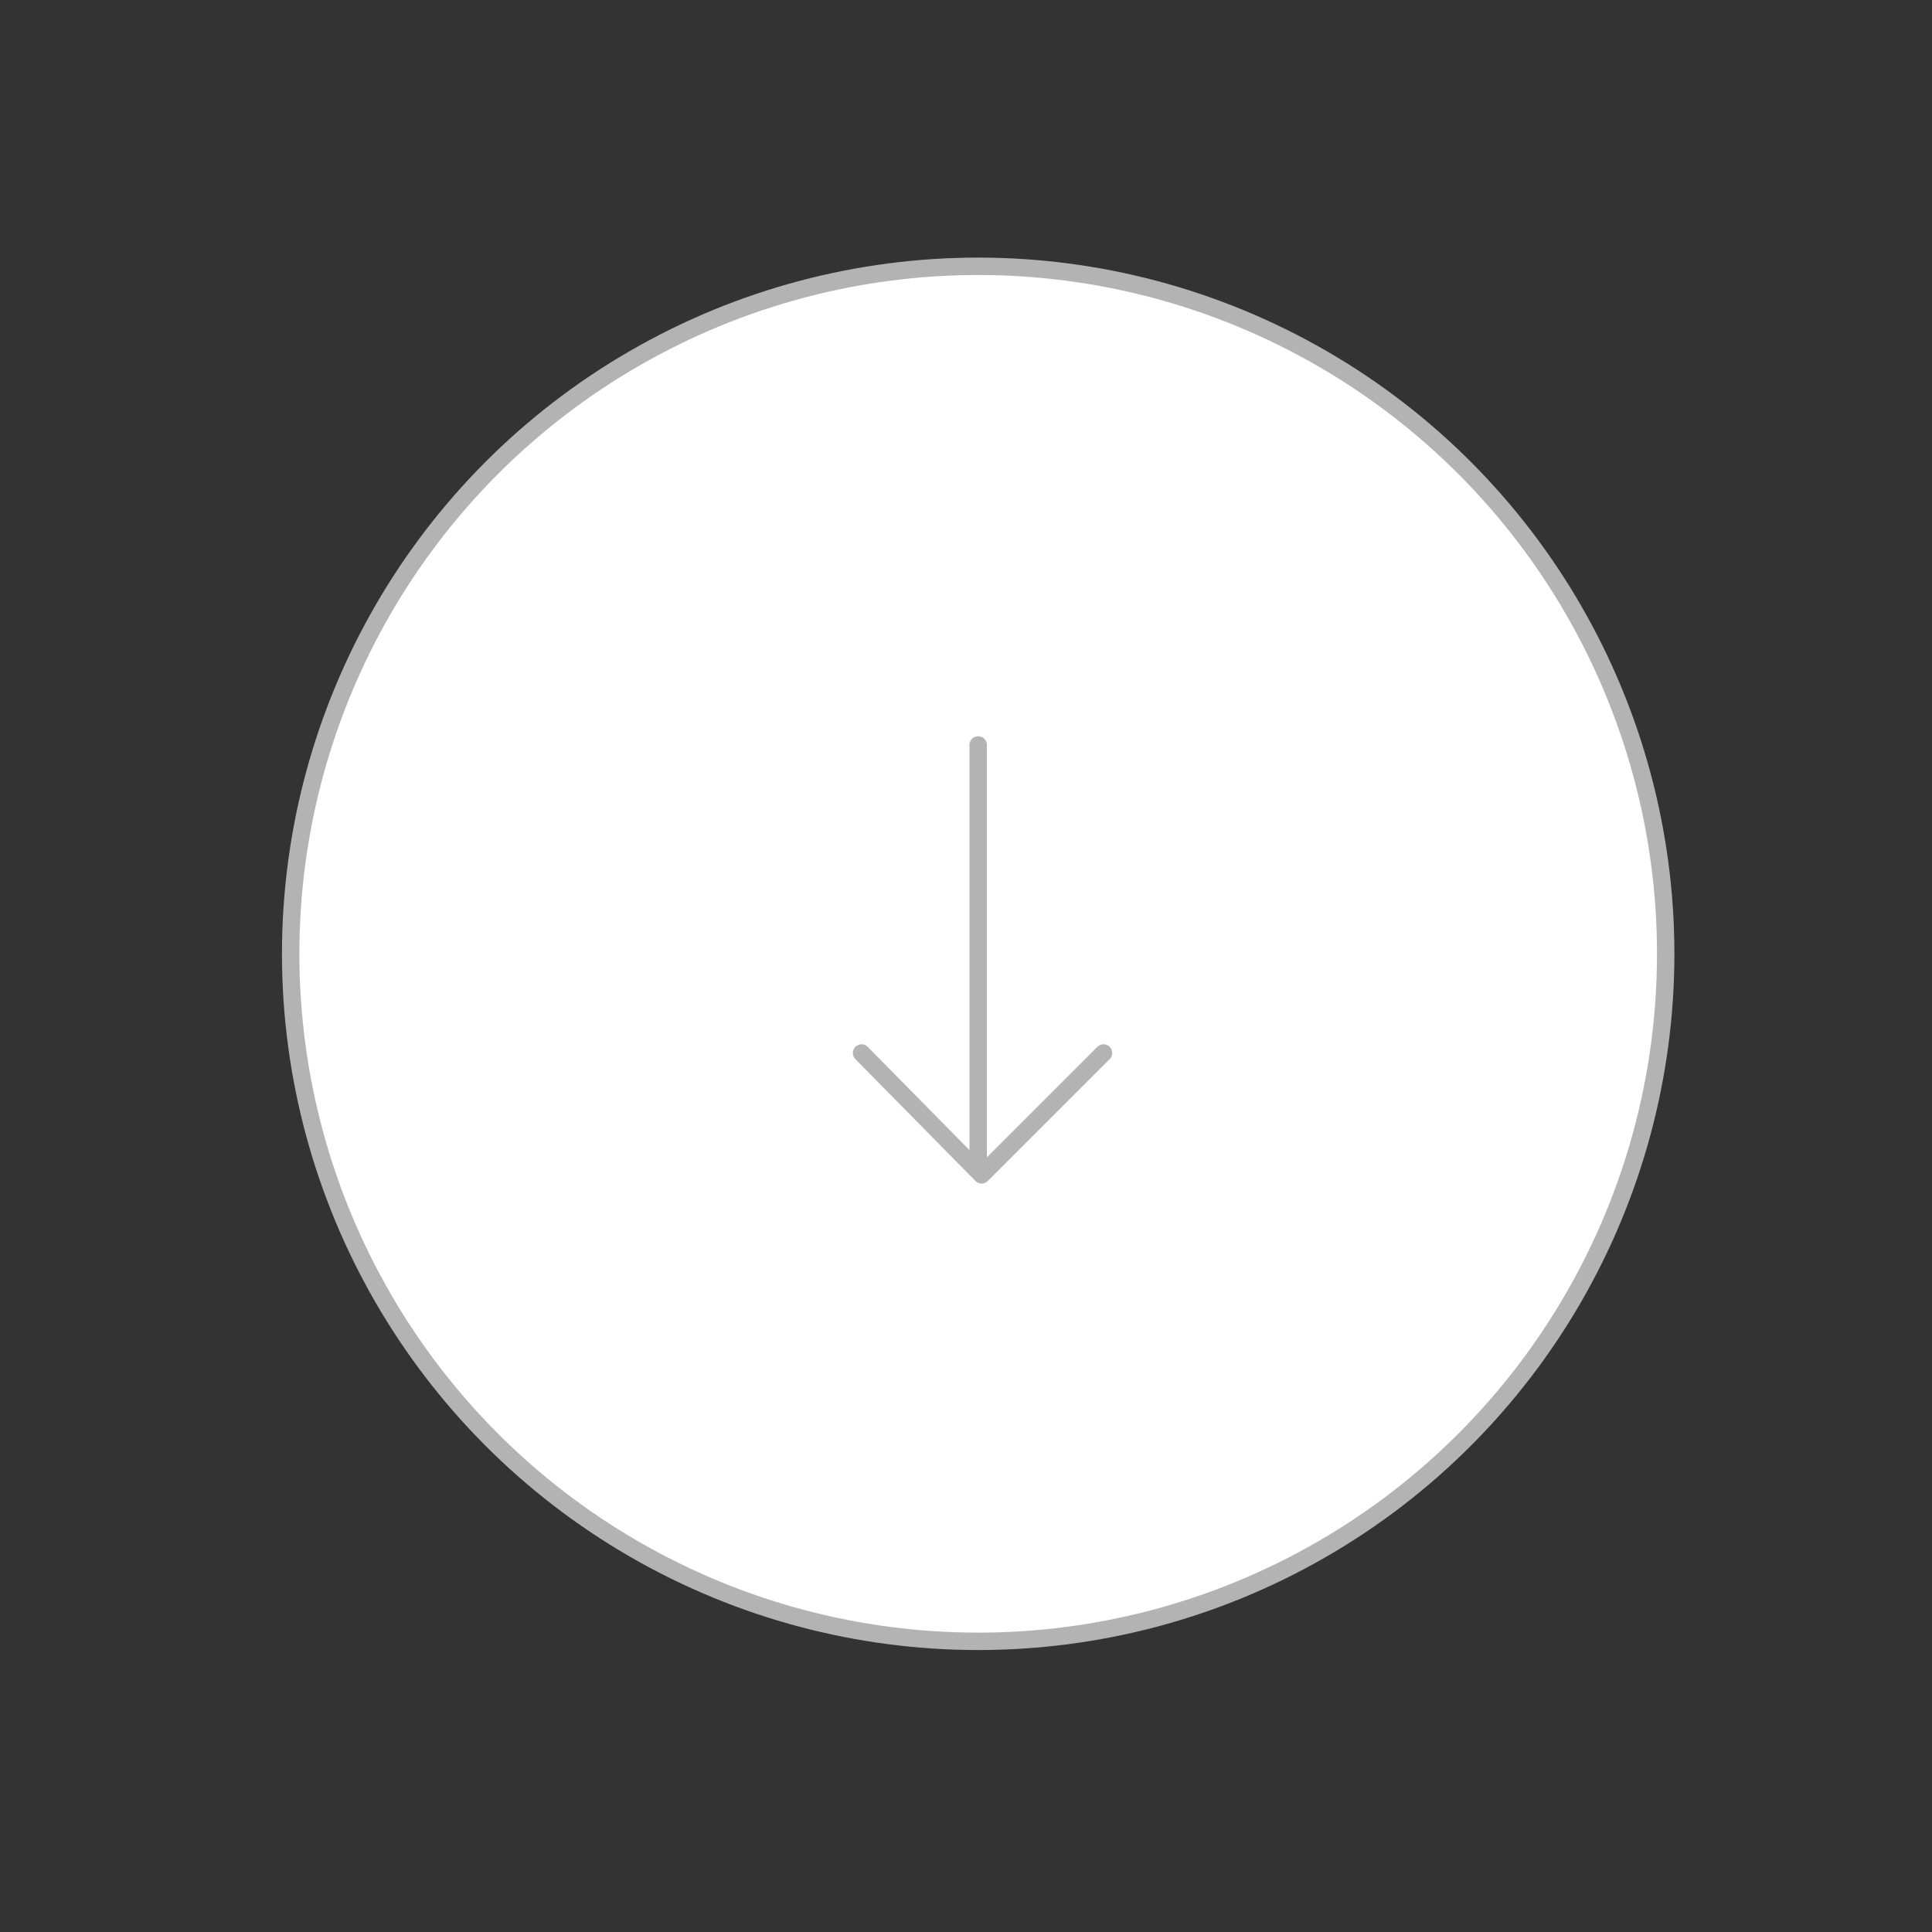 <?xml version="1.0" encoding="utf-8"?>
<!-- Generator: Adobe Illustrator 18.0.0, SVG Export Plug-In . SVG Version: 6.00 Build 0)  -->
<!DOCTYPE svg PUBLIC "-//W3C//DTD SVG 1.1//EN" "http://www.w3.org/Graphics/SVG/1.1/DTD/svg11.dtd">
<svg version="1.1" id="Layer_1" xmlns="http://www.w3.org/2000/svg" xmlns:xlink="http://www.w3.org/1999/xlink" x="0px" y="0px"
	 viewBox="0 0 111 111" enable-background="new 0 0 111 111" xml:space="preserve">
<rect x="0" y="0" width="111" height="111" fill="#333333" stroke="none"/>
<circle fill="#FFFFFF" stroke="#B3B3B3" stroke-linecap="round" stroke-linejoin="round" stroke-miterlimit="10" cx="56.2" cy="54.8" r="39.5"/>
<g>
	<polyline fill="none" stroke="#B3B3B3" stroke-linecap="round" stroke-linejoin="round" stroke-miterlimit="10" points="49.5,60.5 
		56.4,67.5 63.4,60.5 	"/>
	
		<line fill="none" stroke="#B3B3B3" stroke-linecap="round" stroke-linejoin="round" stroke-miterlimit="10" x1="56.2" y1="66.8" x2="56.2" y2="42.8"/>
</g>
</svg>
